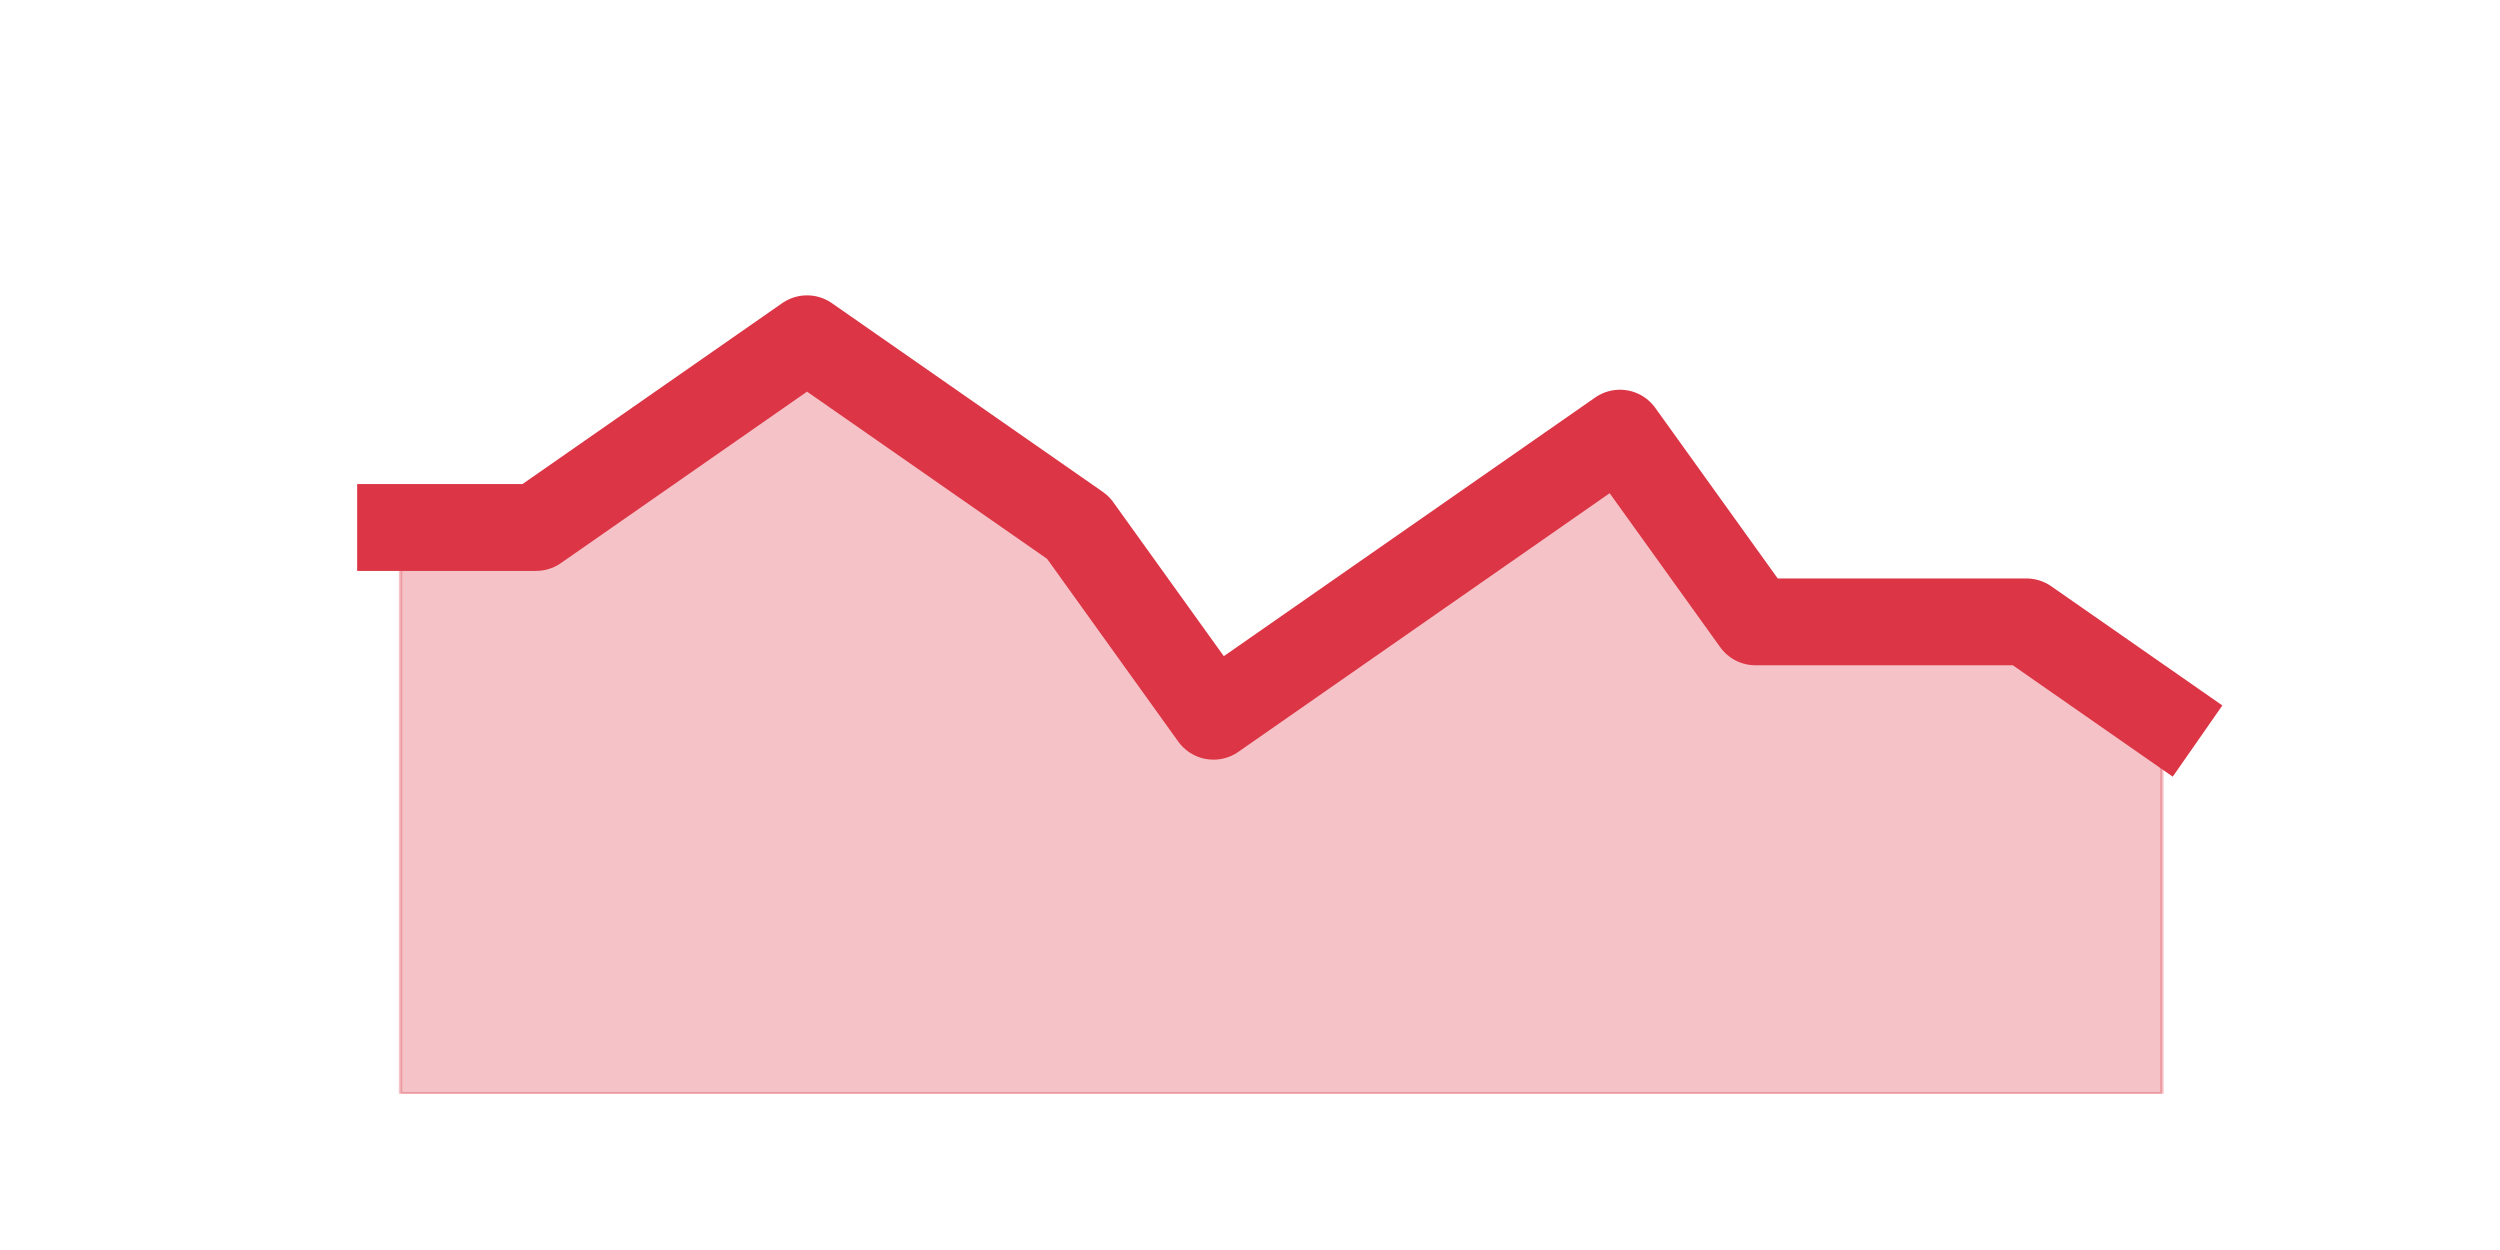 <?xml version="1.0" encoding="utf-8" standalone="no"?>
<!DOCTYPE svg PUBLIC "-//W3C//DTD SVG 1.1//EN"
  "http://www.w3.org/Graphics/SVG/1.1/DTD/svg11.dtd">
<!-- Created with matplotlib (https://matplotlib.org/) -->
<svg height="360pt" version="1.1" viewBox="0 0 720 360" width="720pt" xmlns="http://www.w3.org/2000/svg" xmlns:xlink="http://www.w3.org/1999/xlink">
 <defs>
  <style type="text/css">*{stroke-linecap:butt;stroke-linejoin:round;}</style>
 </defs>
 <g id="figure_1">
  <g id="patch_1">
   <path d="M 0 360 
L 720 360 
L 720 0 
L 0 0 
z
" style="fill:none;"/>
  </g>
  <g id="axes_1">
   <g id="matplotlib.axis_1"/>
   <g id="matplotlib.axis_2"/>
   <g id="PolyCollection_1">
    <defs>
     <path d="M 115.364 -208.08 
L 115.364 -45 
L 154.385 -45 
L 193.406 -45 
L 232.427 -45 
L 271.448 -45 
L 310.469 -45 
L 349.49 -45 
L 388.51 -45 
L 427.531 -45 
L 466.552 -45 
L 505.573 -45 
L 544.594 -45 
L 583.615 -45 
L 622.636 -45 
L 622.636 -153.72 
L 622.636 -153.72 
L 583.615 -180.9 
L 544.594 -180.9 
L 505.573 -180.9 
L 466.552 -235.26 
L 427.531 -208.08 
L 388.51 -180.9 
L 349.49 -153.72 
L 310.469 -208.08 
L 271.448 -235.26 
L 232.427 -262.44 
L 193.406 -235.26 
L 154.385 -208.08 
L 115.364 -208.08 
z
" id="meb05c25e49" style="stroke:#dc3545;stroke-opacity:0.3;"/>
    </defs>
    <g clip-path="url(#p3feb06d89a)">
     <use style="fill:#dc3545;fill-opacity:0.3;stroke:#dc3545;stroke-opacity:0.3;" x="0" xlink:href="#meb05c25e49" y="360"/>
    </g>
   </g>
   <g id="line2d_1">
    <path clip-path="url(#p3feb06d89a)" d="M 115.364 151.92 
L 154.385 151.92 
L 193.406 124.74 
L 232.427 97.56 
L 271.448 124.74 
L 310.469 151.92 
L 349.49 206.28 
L 388.51 179.1 
L 427.531 151.92 
L 466.552 124.74 
L 505.573 179.1 
L 544.594 179.1 
L 583.615 179.1 
L 622.636 206.28 
" style="fill:none;stroke:#dc3545;stroke-linecap:square;stroke-width:25;"/>
   </g>
  </g>
 </g>
 <defs>
  <clipPath id="p3feb06d89a">
   <rect height="271.8" width="558" x="90" y="43.2"/>
  </clipPath>
 </defs>
</svg>
